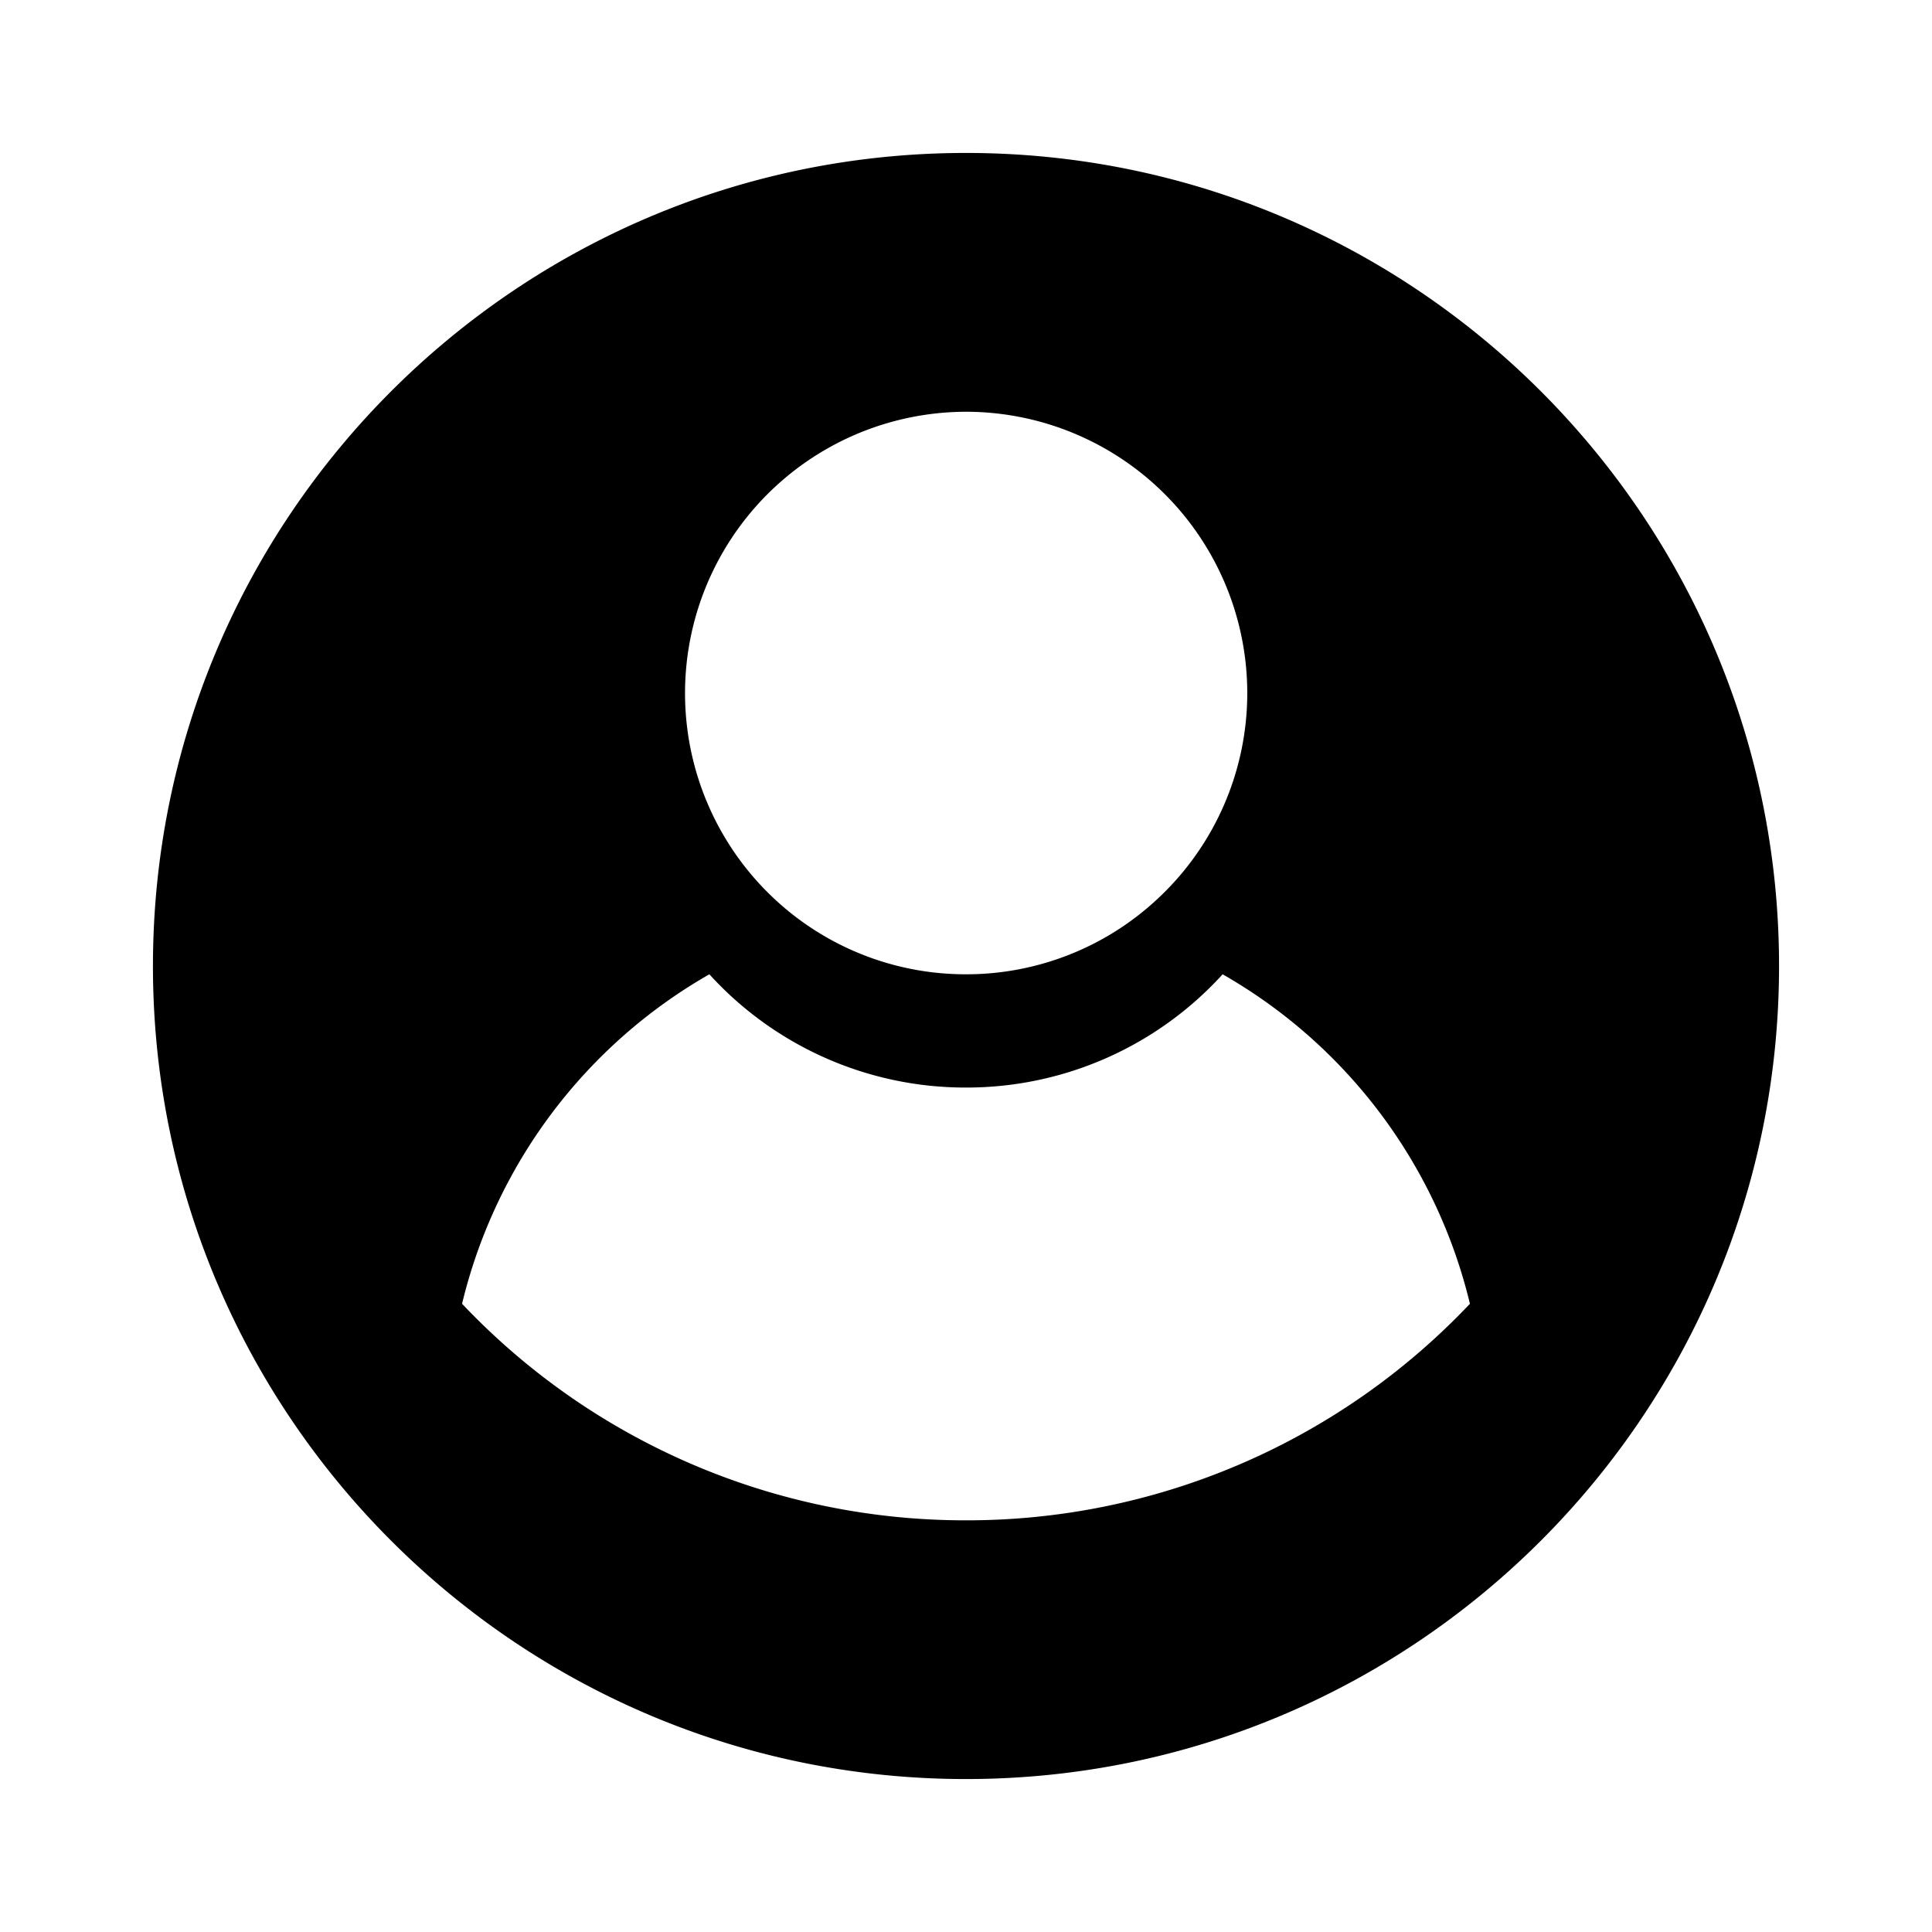 <svg xmlns="http://www.w3.org/2000/svg" xml:space="preserve" style="fill-rule:evenodd;clip-rule:evenodd;stroke-linejoin:round;stroke-miterlimit:2" viewBox="0 0 24 24"><path d="M12 1.9c5.574 0 10.1 4.526 10.1 10.1S17.574 22.1 12 22.1 1.9 17.574 1.9 12 6.426 1.9 12 1.9m3.188 10.203A4.3 4.3 0 0 1 12 13.51a4.3 4.3 0 0 1-3.188-1.407 6.45 6.45 0 0 0-3.072 4.093 8.6 8.6 0 0 0 6.26 2.69 8.6 8.6 0 0 0 6.26-2.69 6.45 6.45 0 0 0-3.072-4.093m-5.596-.963a3.48 3.48 0 0 0 2.408.963 3.48 3.48 0 0 0 2.407-.963 3.49 3.49 0 0 0 1.087-2.531A3.496 3.496 0 0 0 12 5.115a3.496 3.496 0 0 0-2.408 6.025"/></svg>